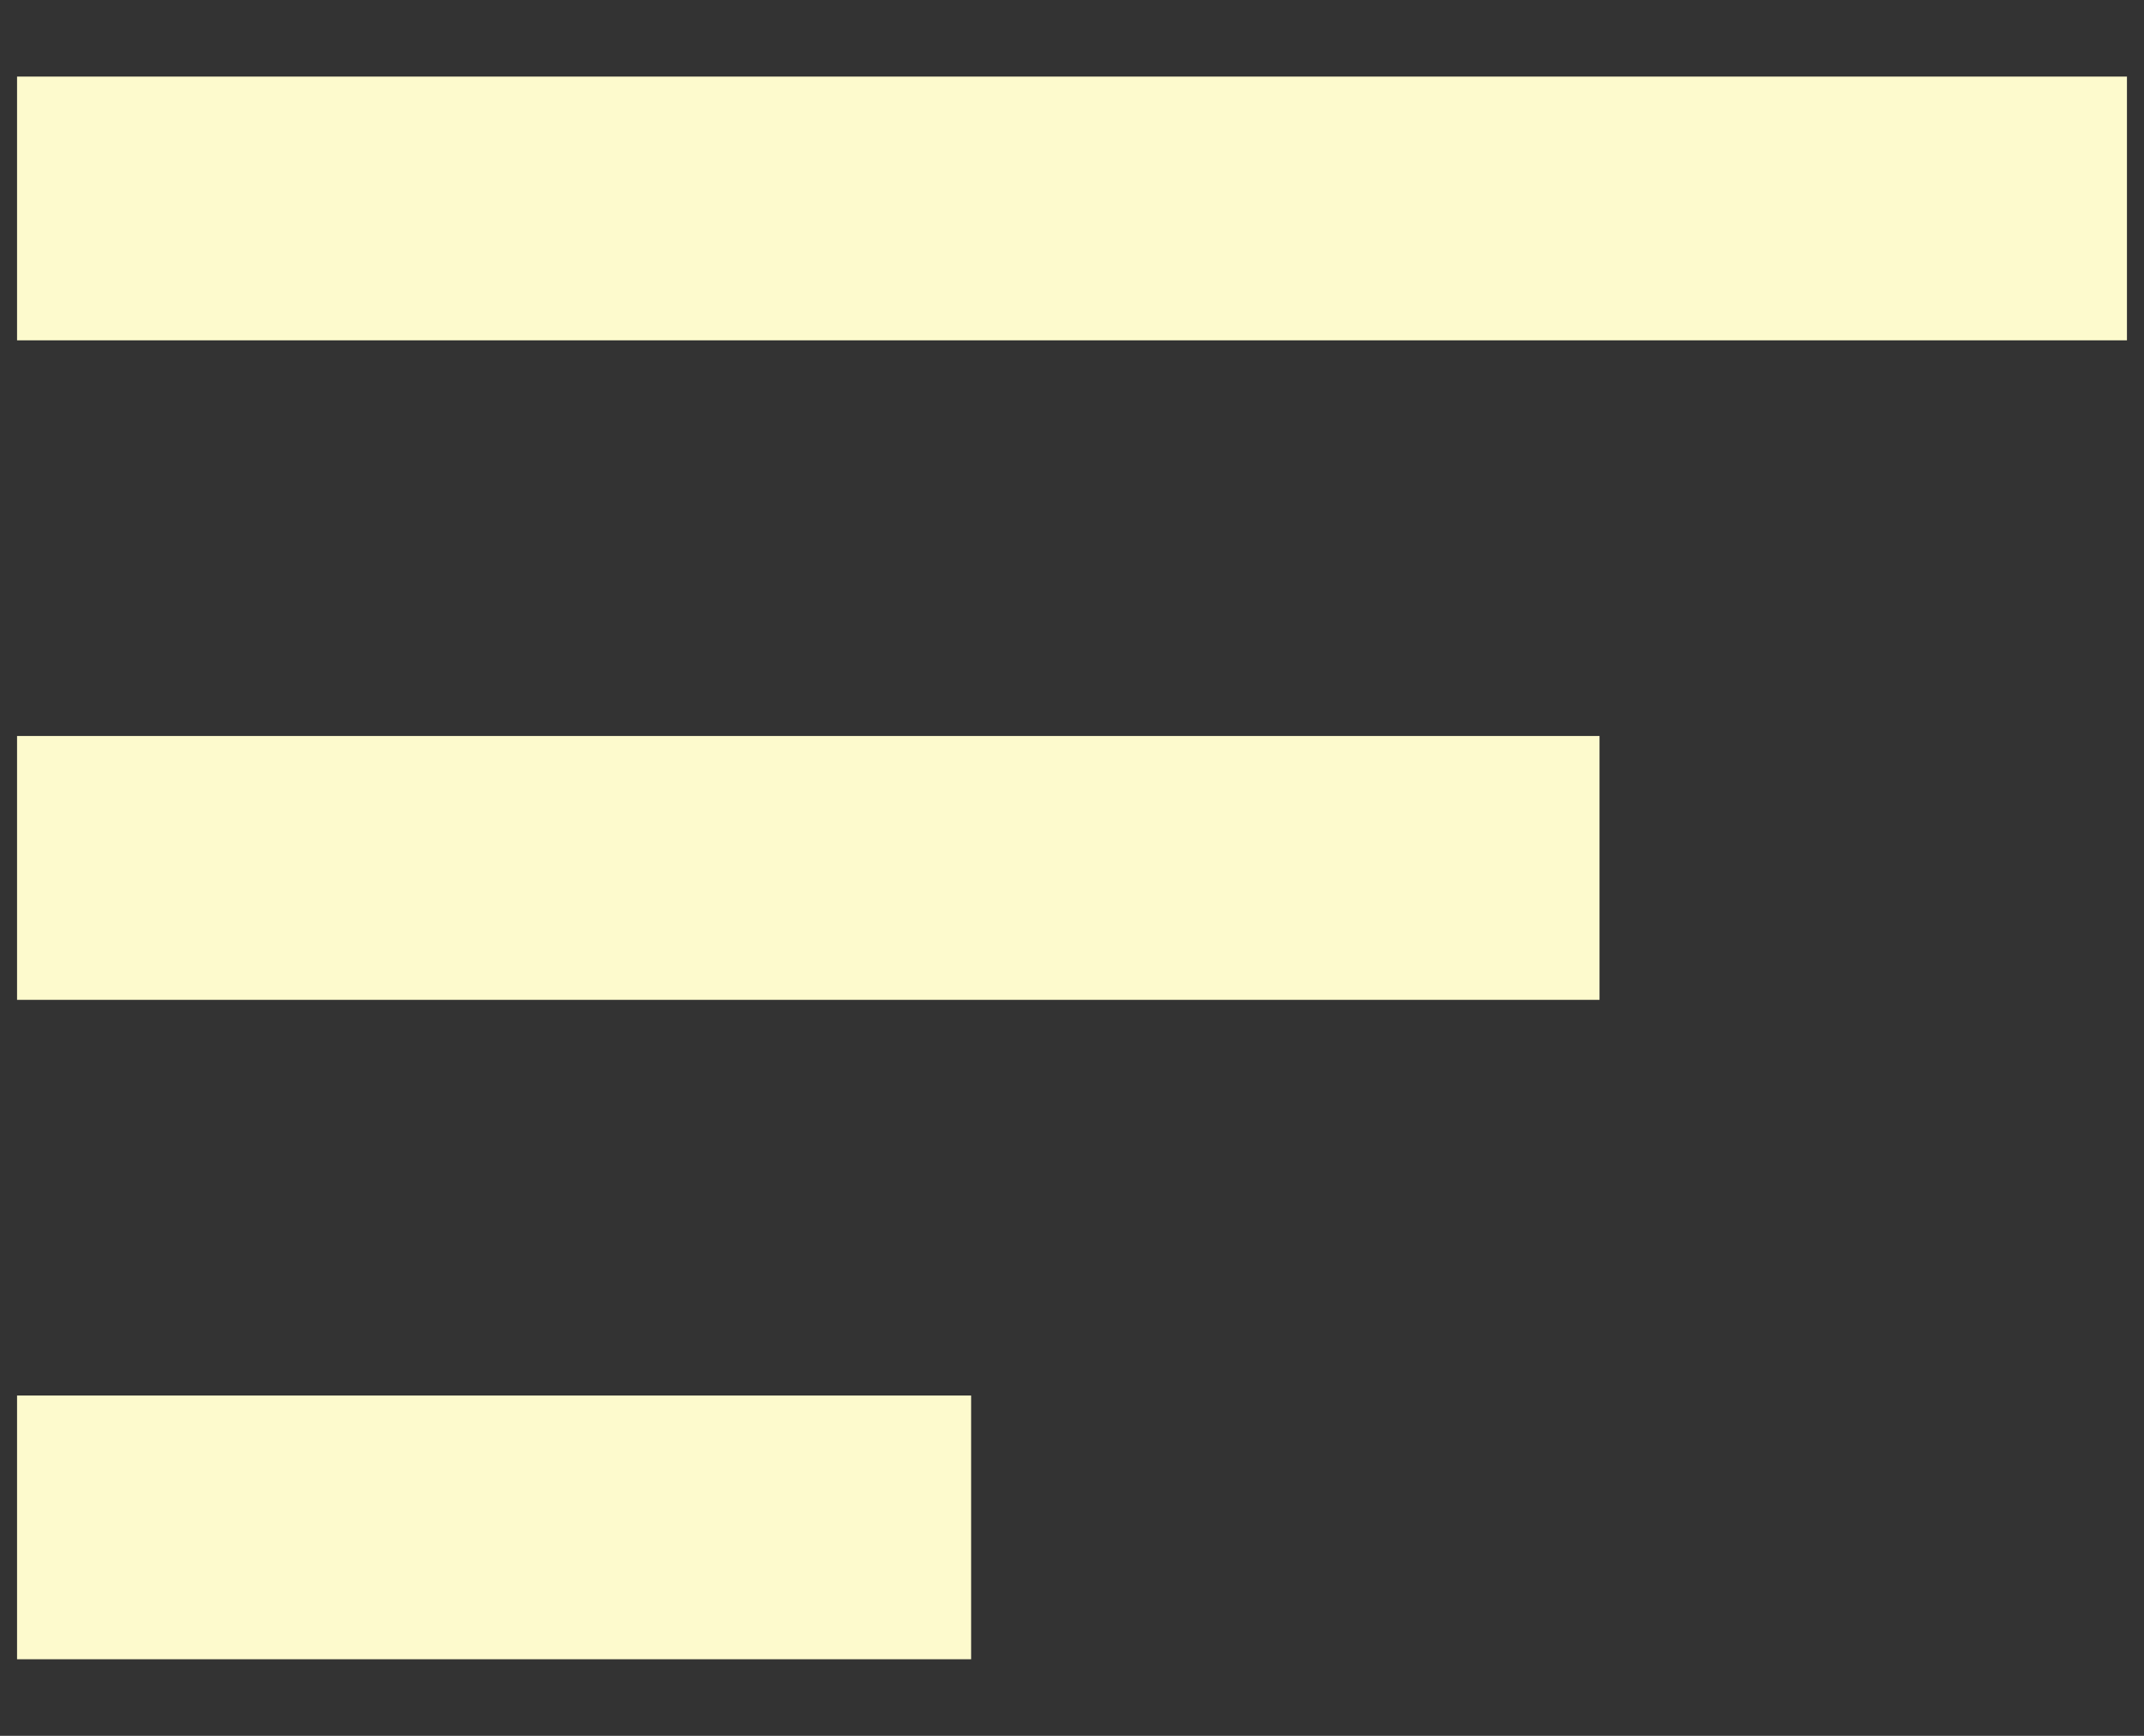 <svg width="21" height="17" viewBox="0 0 21 17" fill="none" xmlns="http://www.w3.org/2000/svg">
<rect x="0" y="0" width="21" height="17" fill="#333333" stroke="none"/>
<path d="M0.167 7.208H15.667V9.792H0.167V7.208ZM0.167 0.75H20.833V3.333H0.167V0.75ZM0.167 16.25H9.512V13.667H0.167V16.25Z" fill="#FDFACD"/>
</svg>
